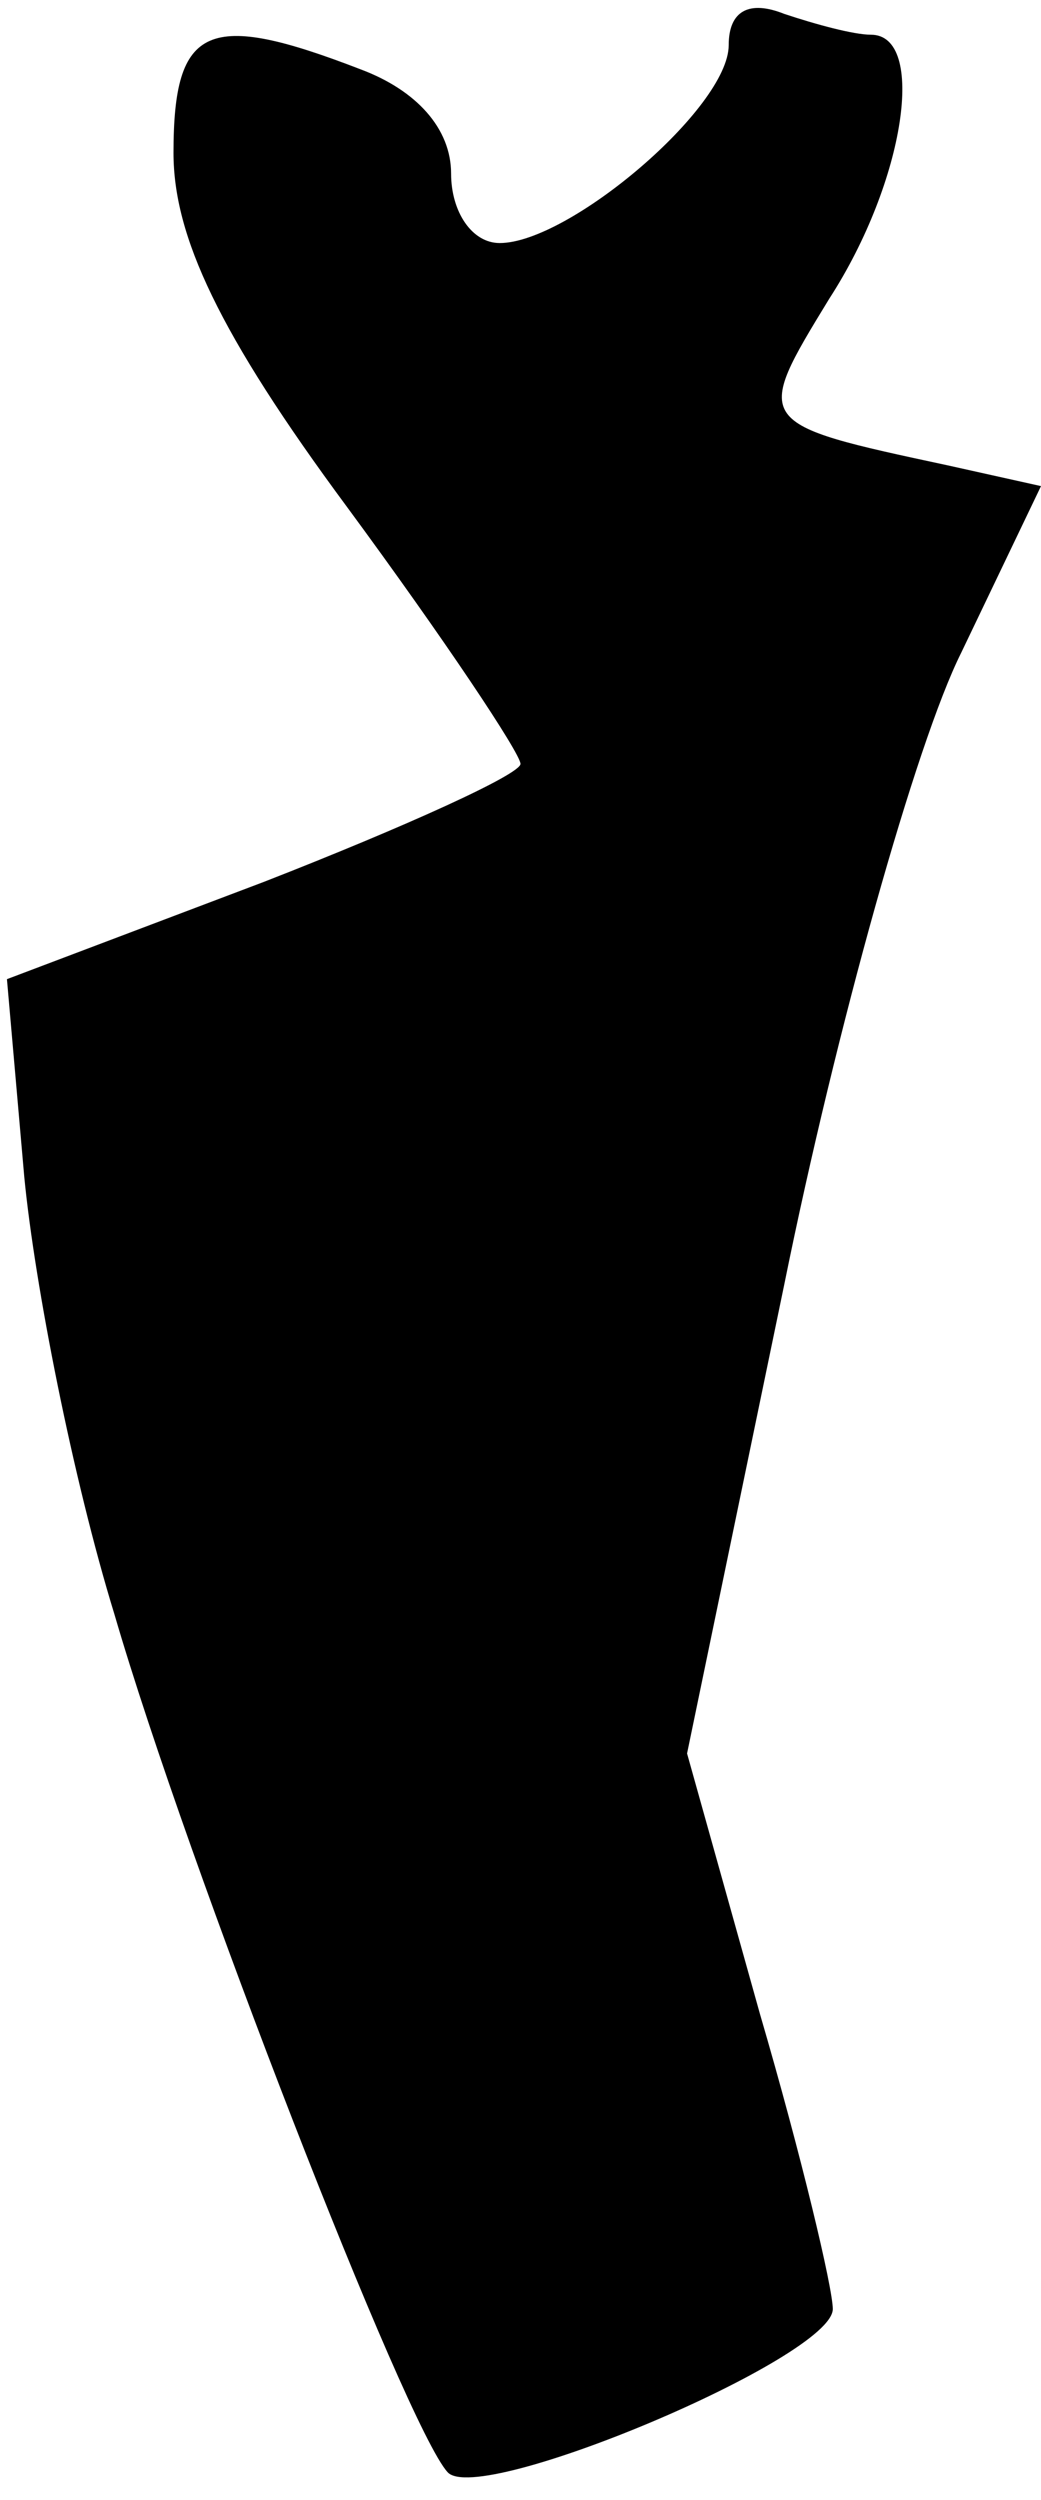 <?xml version="1.0" standalone="no"?>
<!DOCTYPE svg PUBLIC "-//W3C//DTD SVG 20010904//EN"
 "http://www.w3.org/TR/2001/REC-SVG-20010904/DTD/svg10.dtd">
<svg version="1.0" xmlns="http://www.w3.org/2000/svg"
 width="30pt" height="72pt" viewBox="0 0 30 72"
 preserveAspectRatio="xMidYMid meet">
<g transform="translate(0,72) scale(0.1,-0.1)"
fill="#000000" stroke="none">
<path fill="#000000" stroke="none" d="M210 707 c0 -18 -46 -57 -66 -57 -8 0
-14 9 -14 20 0 13 -10 24 -26 30 -44 17 -54 13 -54 -24 0 -24 13 -52 50 -102
28 -38 50 -71 50 -74 0 -3 -33 -18 -74 -34 l-74 -28 5 -57 c3 -31 14 -87 26
-126 21 -72 84 -234 96 -247 9 -10 111 33 111 47 0 6 -9 44 -21 85 l-21 75 28
135 c15 74 38 156 51 182 l23 48 -27 6 c-56 12 -56 12 -34 48 22 34 28 76 12
76 -5 0 -16 3 -25 6 -10 4 -16 1 -16 -9z"/>
</g>
</svg>
